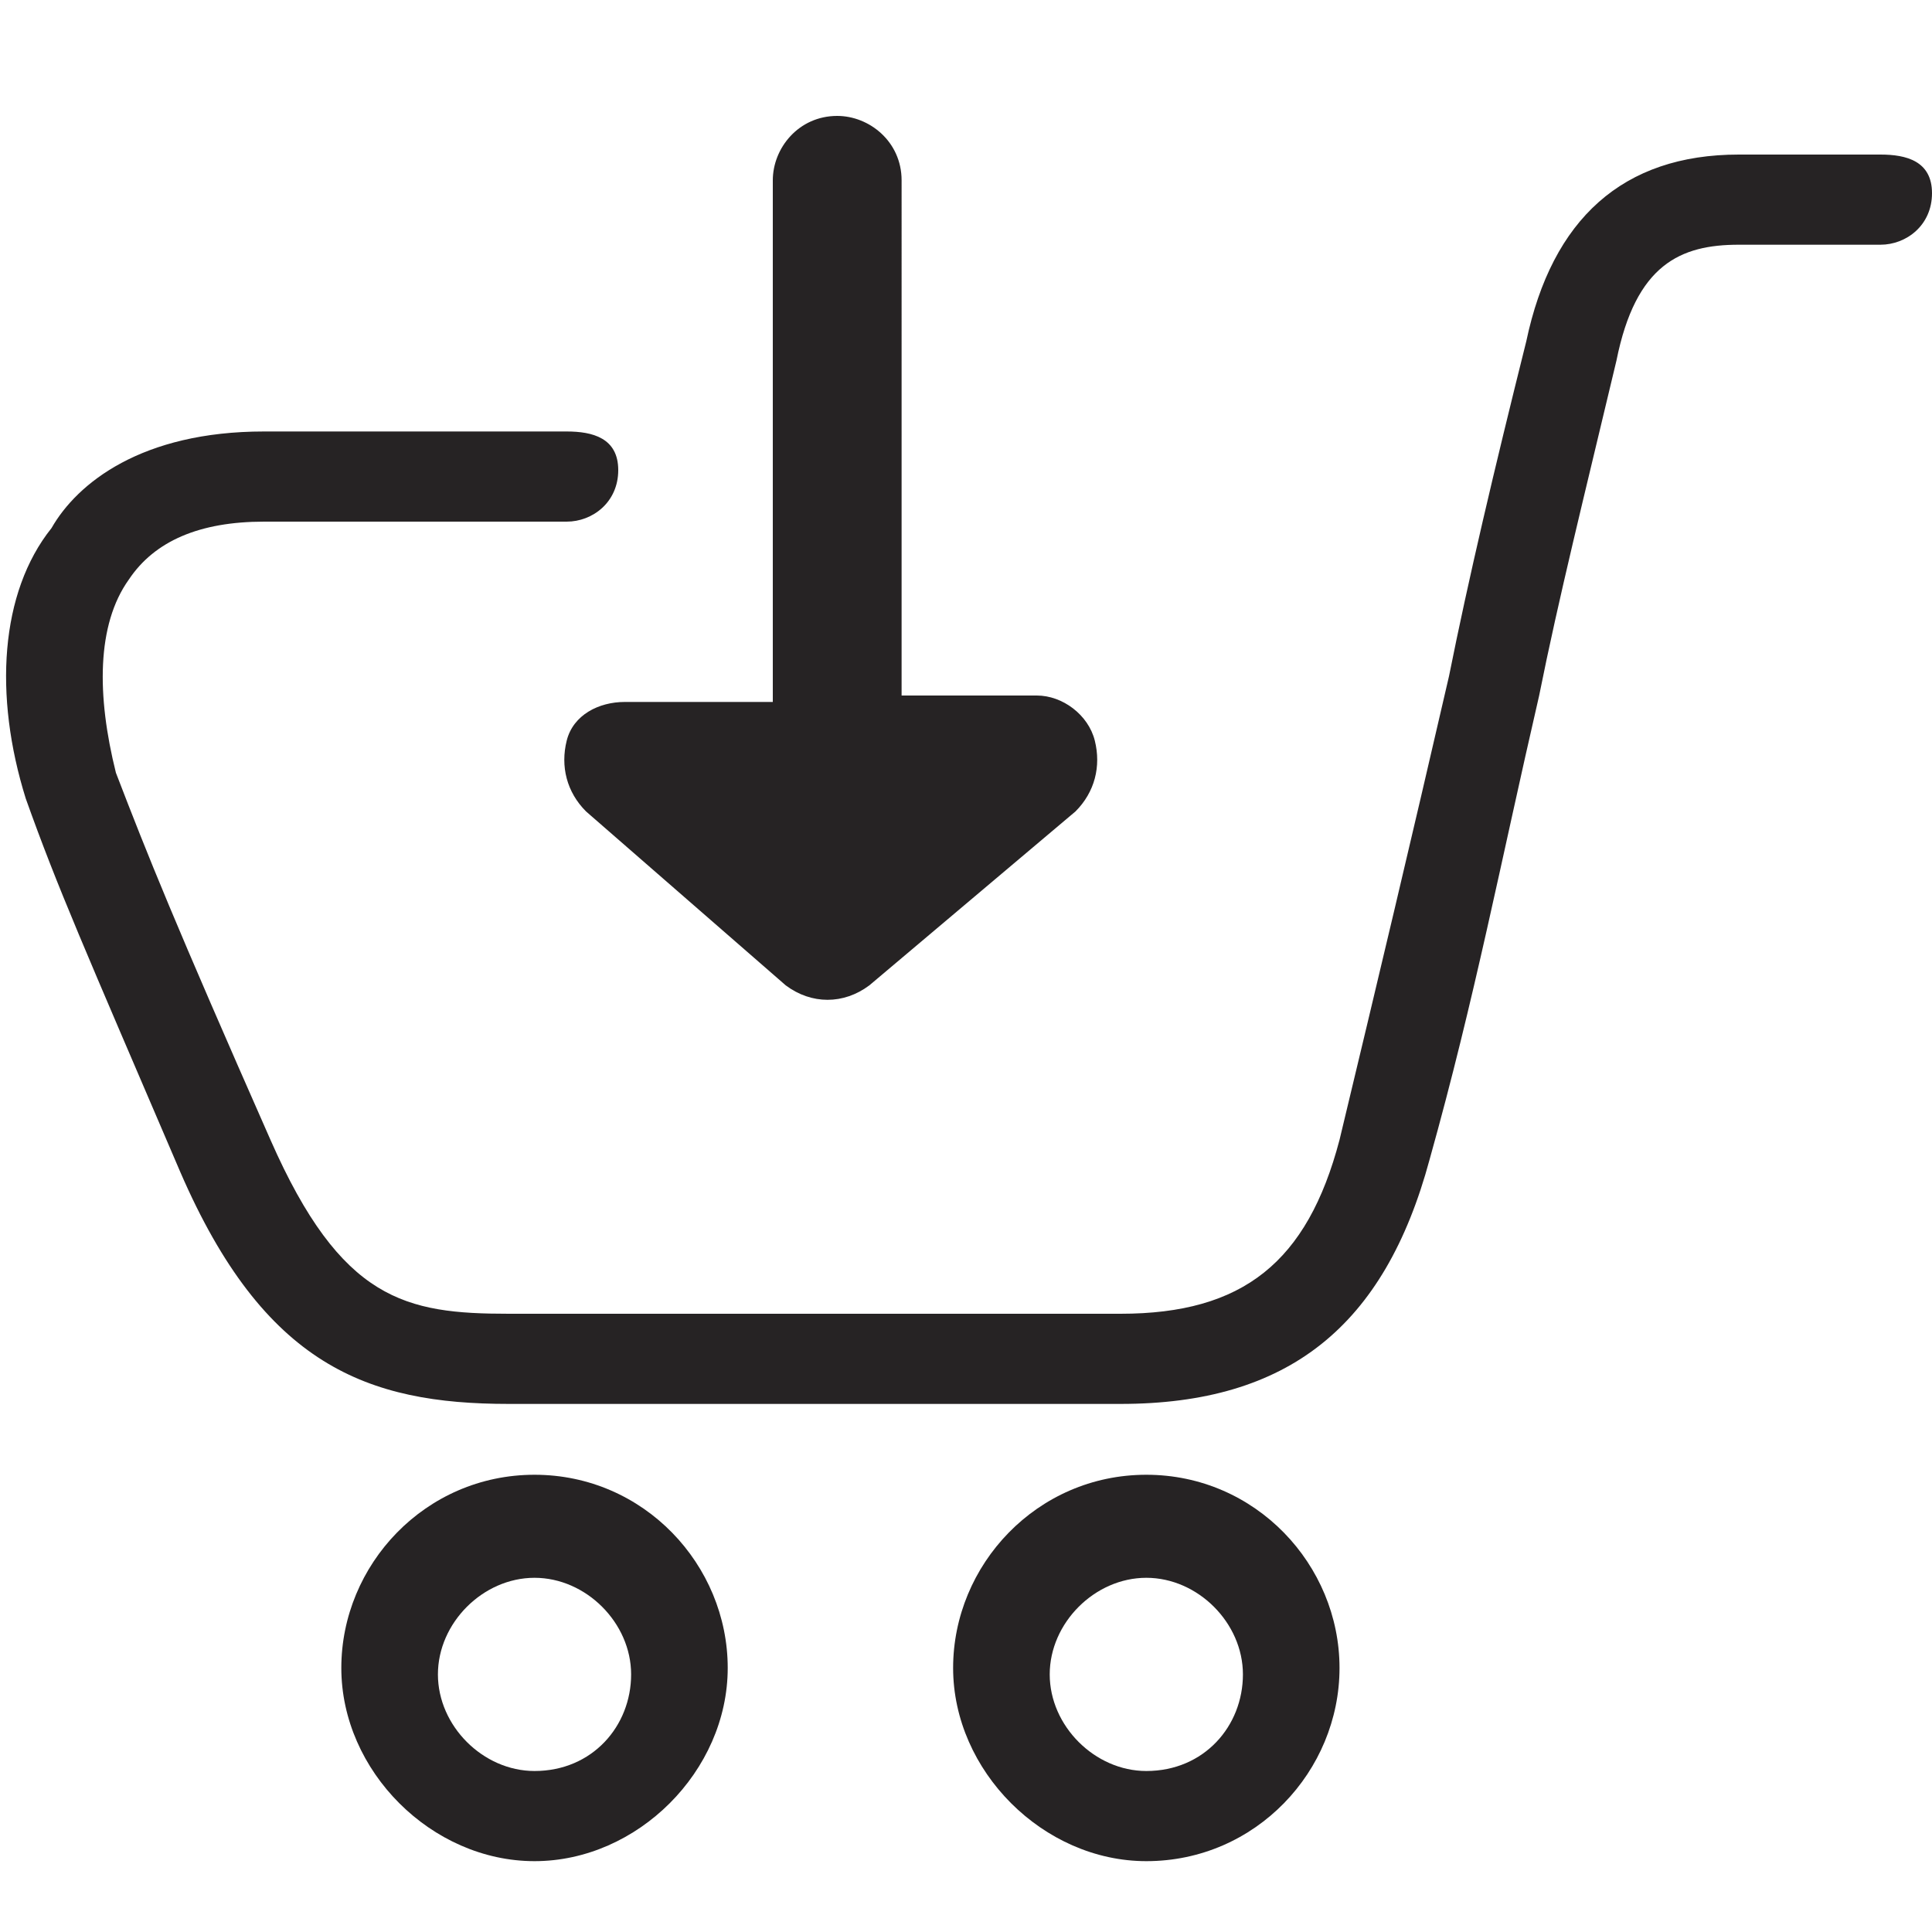 <?xml version="1.0" ?><!DOCTYPE svg  PUBLIC '-//W3C//DTD SVG 1.1//EN'  'http://www.w3.org/Graphics/SVG/1.1/DTD/svg11.dtd'><svg enable-background="new 0 0 30 30" height="30px" id="Capa_1" version="1.1" viewBox="0 0 30 30" width="30px" xml:space="preserve" xmlns="http://www.w3.org/2000/svg" xmlns:xlink="http://www.w3.org/1999/xlink"><path d="M8.3,22.9c-1.7,0-3,1.4-3,3s1.4,3,3,3s3-1.4,3-3S10,22.9,8.3,22.9z M8.3,27.5c-0.8,0-1.5-0.7-1.5-1.5  s0.7-1.5,1.5-1.5s1.5,0.7,1.5,1.5S9.2,27.5,8.3,27.5z M8.8,11.5c-0.1,0.4,0,0.8,0.3,1.1l3.1,2.7c0.4,0.3,0.9,0.3,1.3,0l3.2-2.7  c0.3-0.3,0.4-0.7,0.3-1.1c-0.1-0.4-0.5-0.7-0.9-0.7h-2.1V2.8c0-0.6-0.5-1-1-1c-0.6,0-1,0.5-1,1v8.1H9.7C9.3,10.9,8.9,11.1,8.8,11.5z   M17.8,22.9c-1.7,0-3,1.4-3,3s1.4,3,3,3c1.7,0,3-1.4,3-3S19.5,22.9,17.8,22.9z M17.8,27.5c-0.8,0-1.5-0.7-1.5-1.5s0.7-1.5,1.5-1.5  c0.8,0,1.5,0.7,1.5,1.5S18.7,27.5,17.8,27.5z M29.2,2.4H27c-1.8,0-2.9,1-3.3,2.9c-0.5,2-0.9,3.7-1.2,5.2c-0.6,2.6-1.1,4.7-1.7,7.2  c-0.5,1.9-1.5,2.7-3.4,2.7H7.9c-1.6,0-2.6-0.2-3.7-2.7c-1.5-3.4-1.9-4.4-2.4-5.7C1.5,10.8,1.5,9.7,2,9c0.4-0.6,1.1-0.9,2.1-0.9h4.7  c0.4,0,0.8-0.3,0.8-0.8S9.2,6.7,8.8,6.7H4.1c-1.9,0-2.9,0.8-3.3,1.5C0,9.2-0.1,10.8,0.4,12.4c0.5,1.4,0.9,2.3,2.4,5.8  c1.3,3,2.9,3.6,5.1,3.6h9.5c2.6,0,4.1-1.2,4.8-3.8c0.7-2.5,1.1-4.6,1.7-7.2c0.3-1.5,0.7-3.1,1.2-5.2c0.3-1.5,1-1.8,1.9-1.8h2.2  c0.4,0,0.8-0.3,0.8-0.8S29.6,2.4,29.2,2.4z" fill="#262324"/></svg>